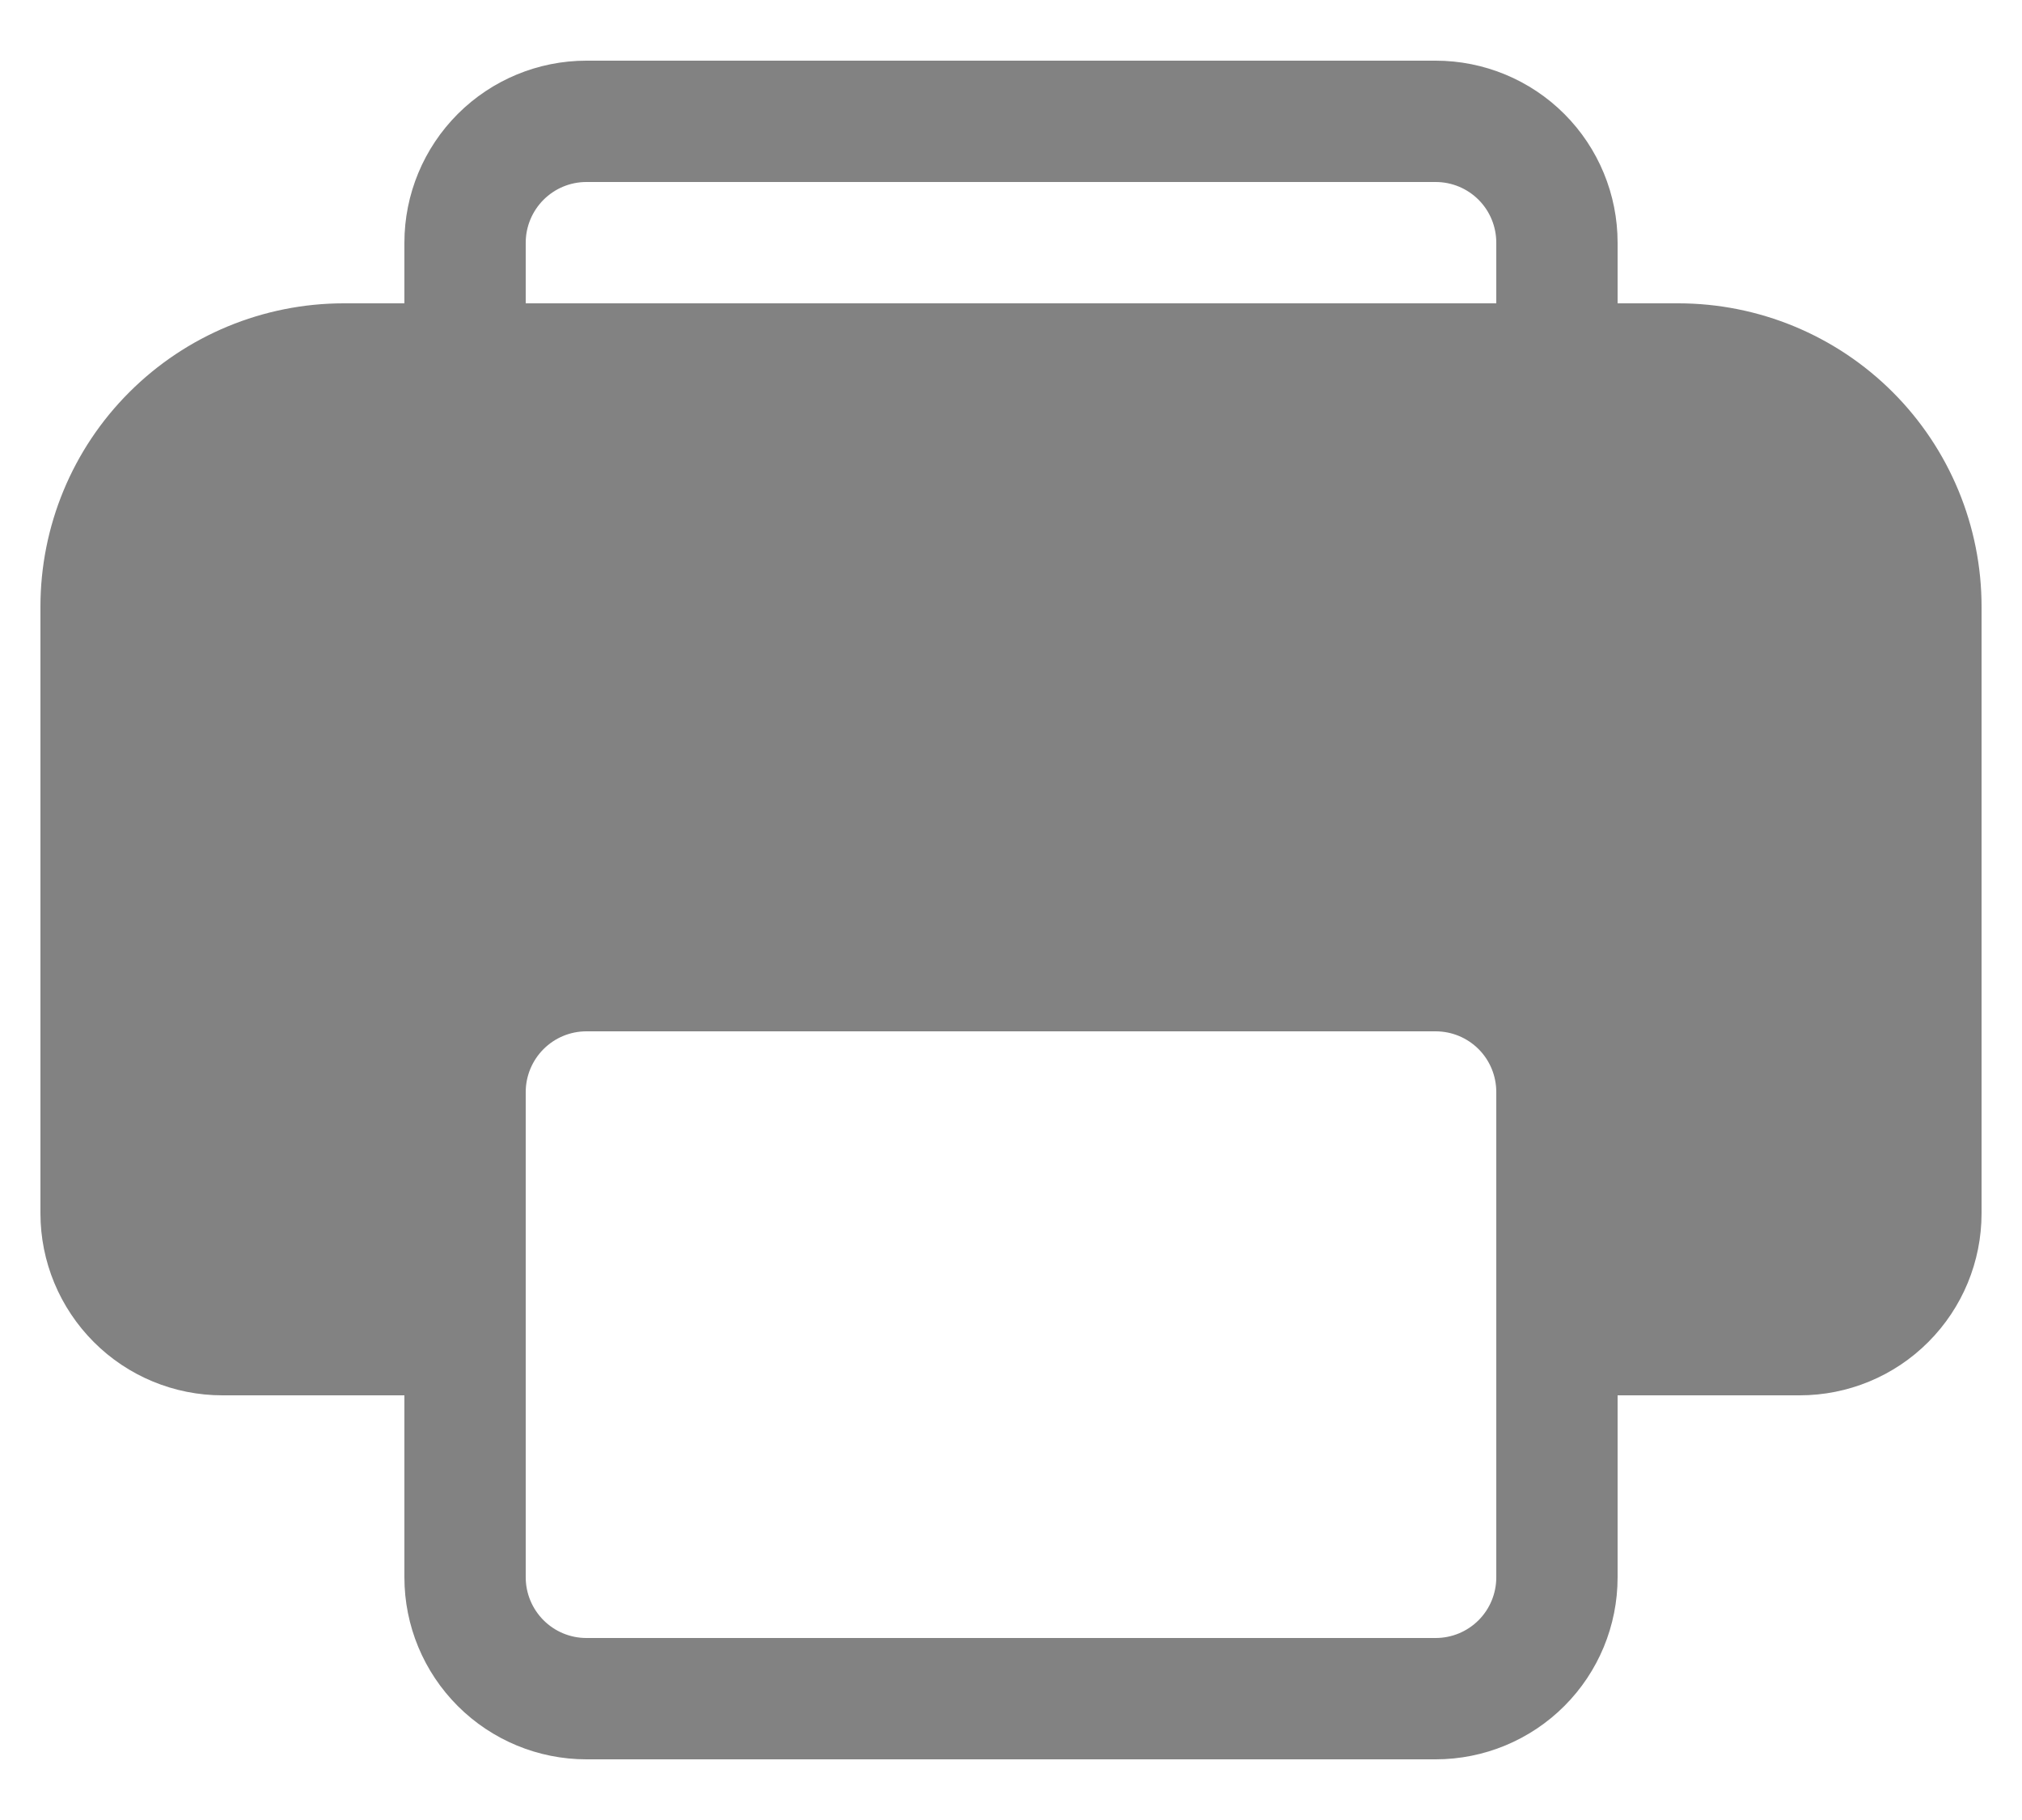 <svg width="20" height="18" viewBox="0 0 20 18" fill="none" xmlns="http://www.w3.org/2000/svg">
<path d="M4 2.4C4 1.923 4.19 1.465 4.528 1.127C4.865 0.79 5.323 0.6 5.8 0.6H14.2C14.678 0.6 15.136 0.79 15.473 1.127C15.811 1.465 16 1.923 16 2.4V3H16.6C17.396 3 18.159 3.316 18.722 3.879C19.284 4.441 19.6 5.204 19.6 6V12C19.6 12.477 19.411 12.935 19.073 13.273C18.736 13.611 18.278 13.8 17.8 13.8H16V15.6C16 16.078 15.811 16.535 15.473 16.873C15.136 17.21 14.678 17.4 14.2 17.4H5.8C5.323 17.4 4.865 17.21 4.528 16.873C4.19 16.535 4 16.078 4 15.6V13.8H2.2C1.723 13.8 1.265 13.611 0.928 13.273C0.59 12.935 0.4 12.477 0.4 12V6C0.4 5.204 0.716 4.441 1.279 3.879C1.842 3.316 2.605 3 3.4 3H4V2.4ZM14.8 2.4C14.8 2.241 14.737 2.088 14.625 1.976C14.512 1.863 14.36 1.8 14.2 1.8H5.8C5.641 1.8 5.489 1.863 5.376 1.976C5.264 2.088 5.2 2.241 5.2 2.4V3H14.8V2.4ZM5.2 10.8V15.6C5.2 15.759 5.264 15.912 5.376 16.024C5.489 16.137 5.641 16.2 5.8 16.2H14.2C14.36 16.2 14.512 16.137 14.625 16.024C14.737 15.912 14.8 15.759 14.8 15.6V10.8C14.8 10.641 14.737 10.488 14.625 10.376C14.512 10.263 14.36 10.2 14.2 10.2H5.8C5.641 10.2 5.489 10.263 5.376 10.376C5.264 10.488 5.2 10.641 5.2 10.8Z" fill="#828282"/>
</svg>

